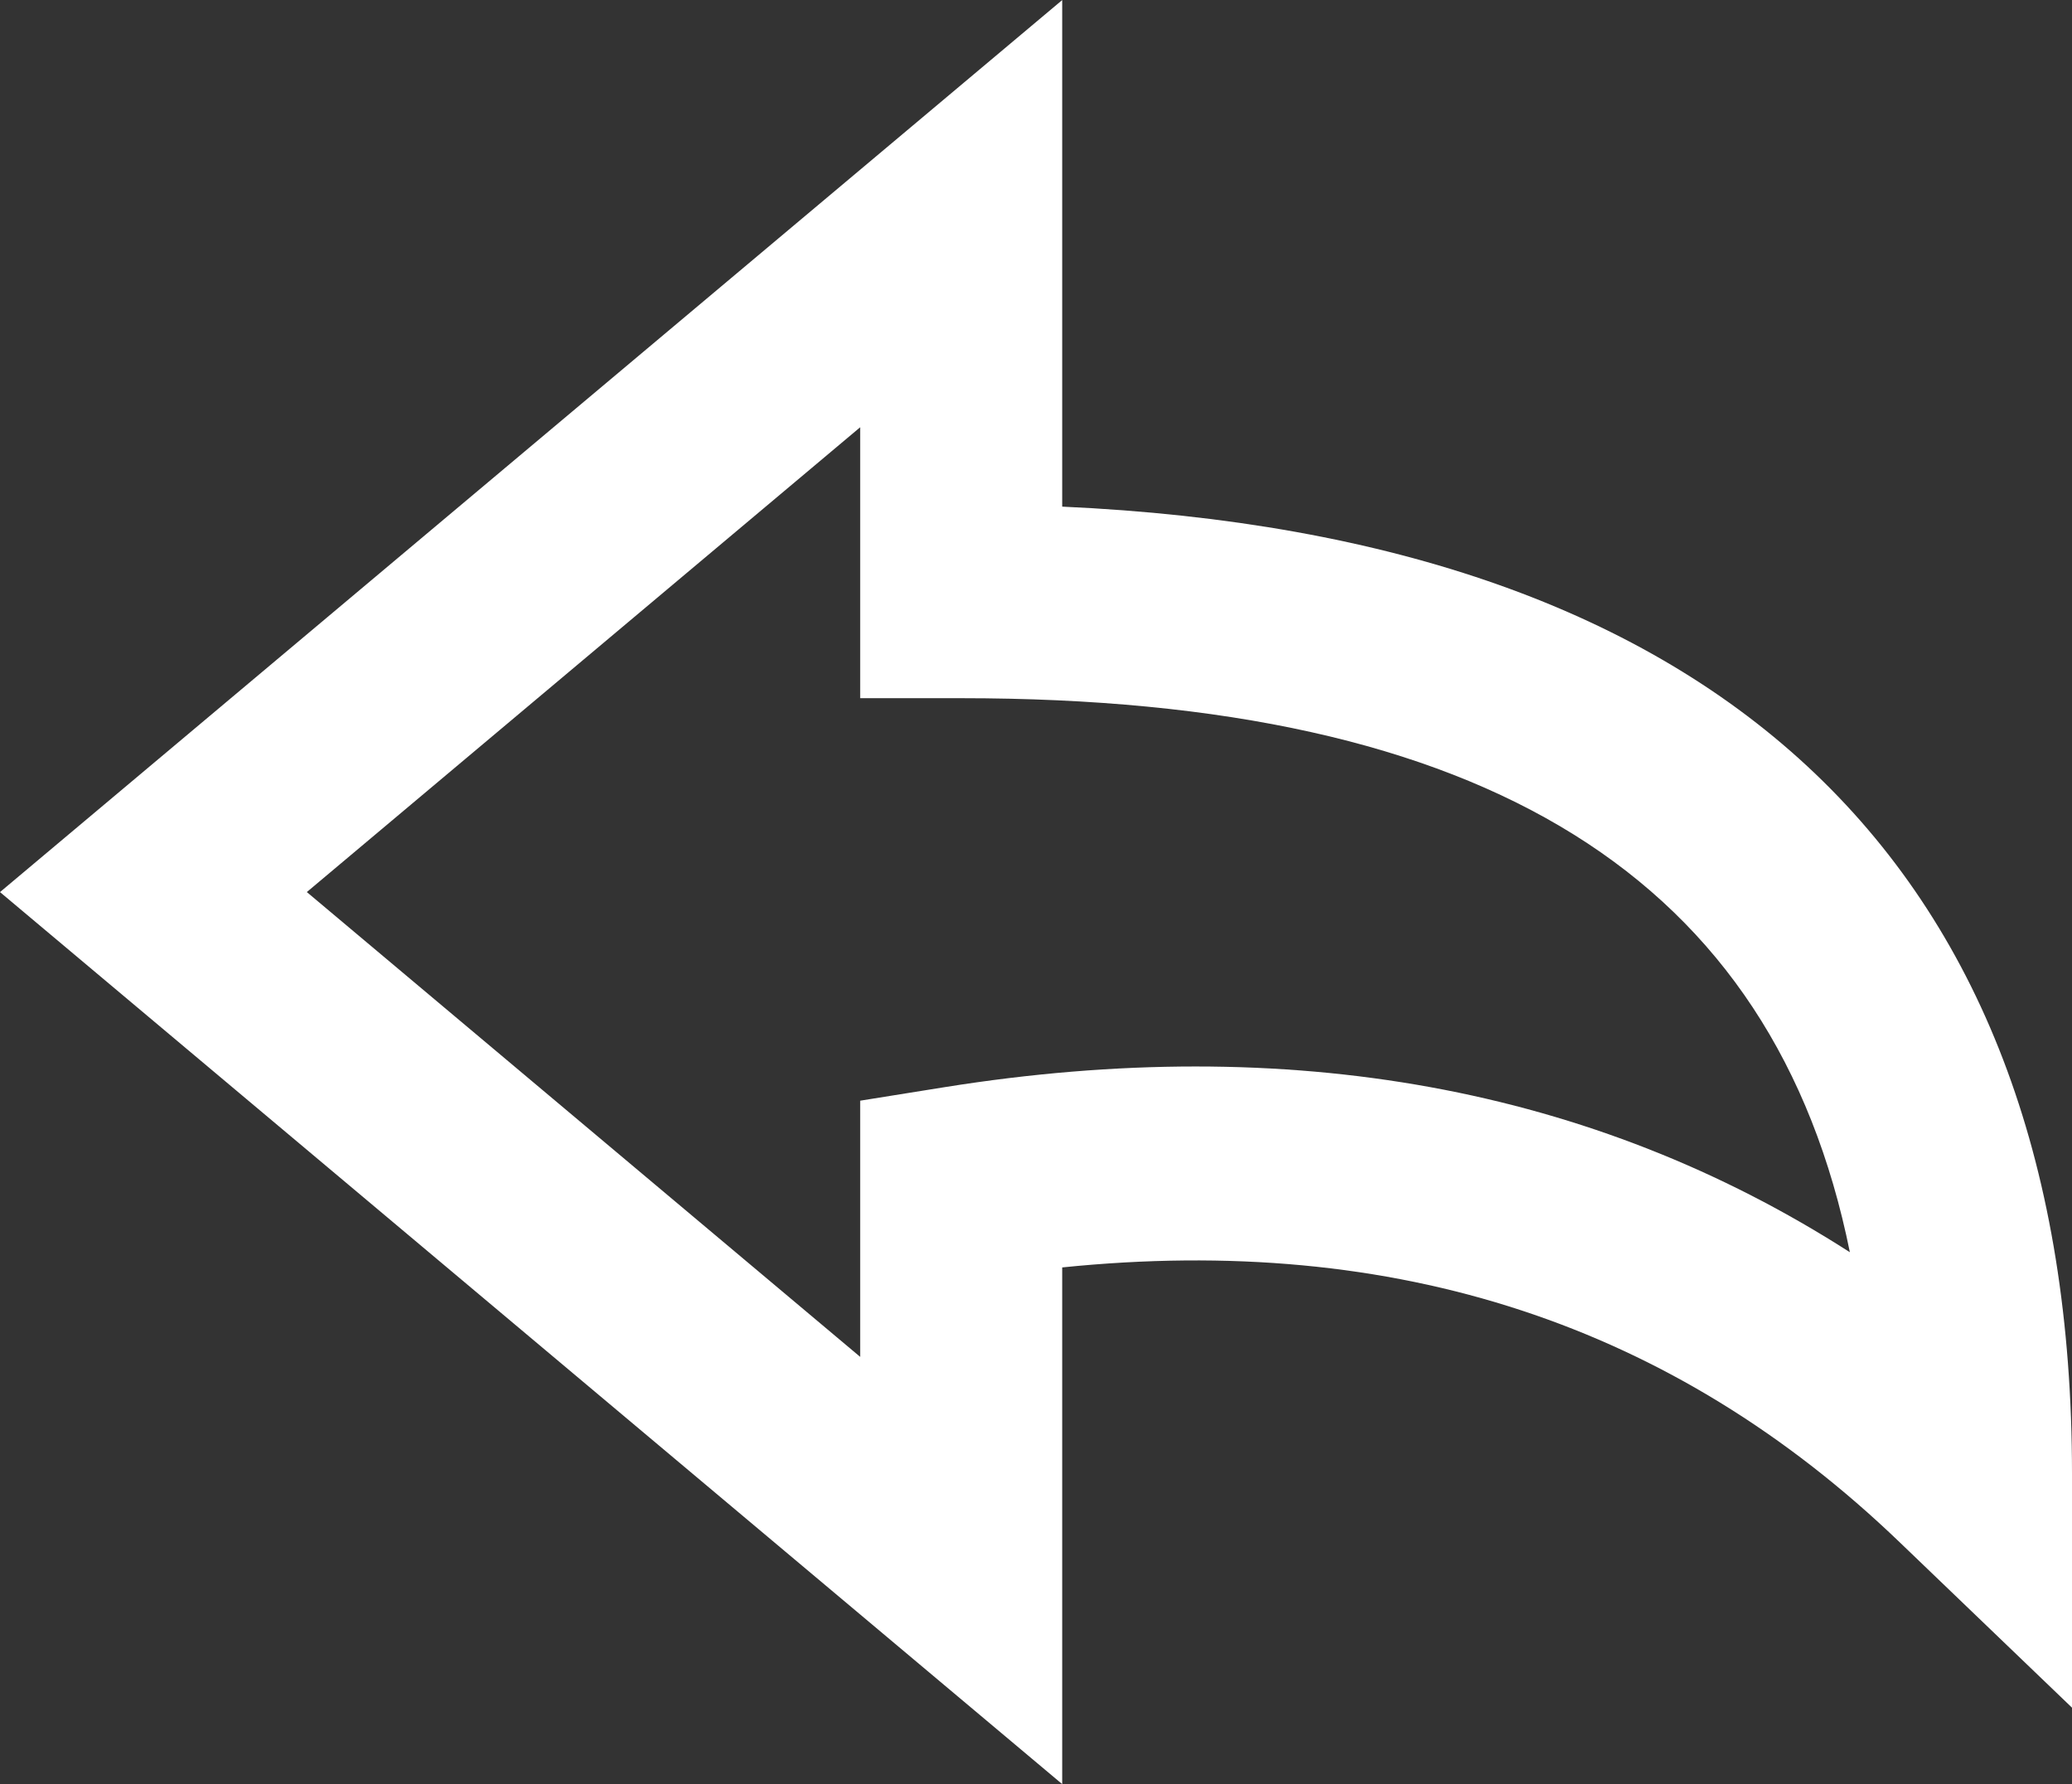 <svg xmlns="http://www.w3.org/2000/svg" width="62.87" height="54.125" viewBox="0 0 62.87 54.125">
  <rect x="0" y="0" width="62.87" height="54.125" fill="#333333" stroke="none"/>
<defs>
    <style>
      .cls-1 {
        fill: #fff;
        fill-rule: evenodd;
      }
    </style>
  </defs>
  <path id="reply" class="cls-1" d="M6224.2,522.653l-32.23-27.06,32.23-27.06V483.9c20.07,0.907,30.64,10.913,30.64,29.334v7.1l-5.23-5.019c-6.88-6.606-15.27-9.374-25.41-8.336v15.676Zm-6.13-41.161-16.79,14.1,16.79,14.1v-7.771l2.56-.41c10.47-1.673,19.67,0,27.47,5.007-2.3-11.365-11.03-16.807-26.96-16.807h-3.07v-8.221Z" transform="translate(-6191.97 -468.531)"/>
</svg>
